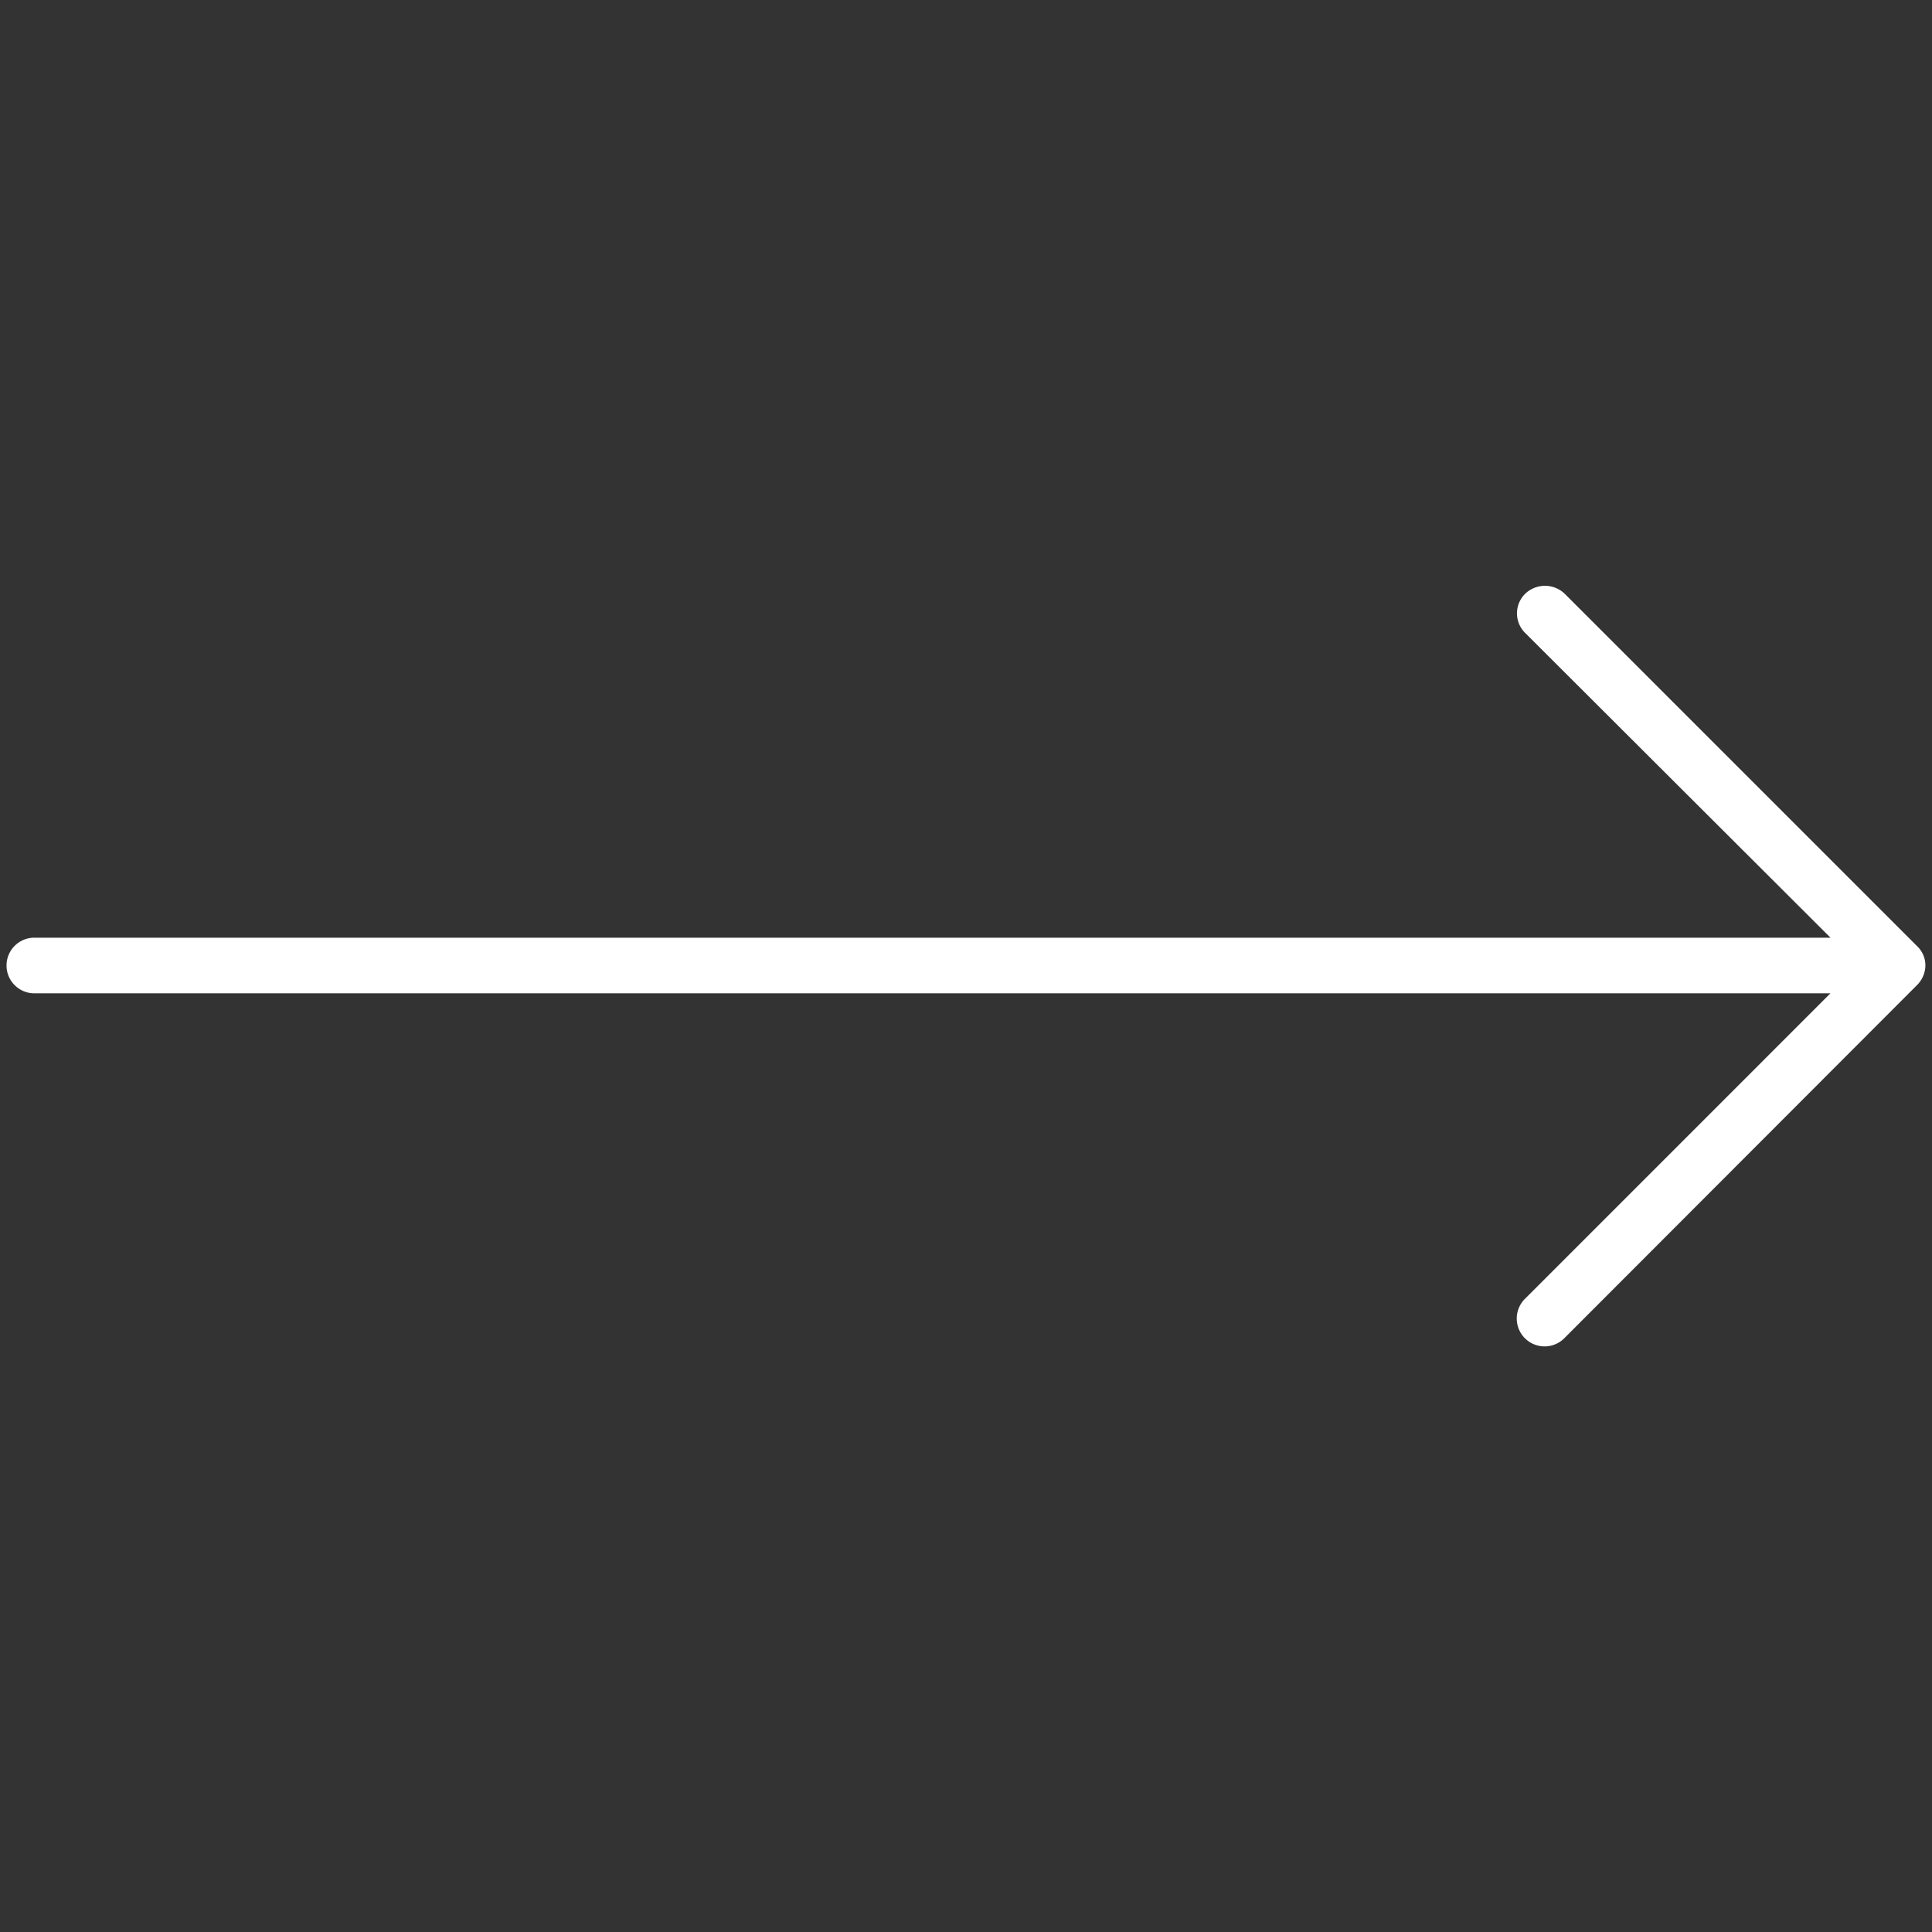 <svg xmlns="http://www.w3.org/2000/svg" viewBox="0 0 1024 1024"><rect x="0" y="0" width="1024" height="1024" fill="#333333" stroke="none"/><defs><style>.cls-1{fill:#fff;}.cls-2{fill:none;}</style></defs><title>Asset 57</title><g id="Layer_2" data-name="Layer 2"><g id="Layer_1-2" data-name="Layer 1"><path id="arrow_link" class="cls-1" d="M1020.5,511.78a14,14,0,0,0-4.21-10.11l-187-187a15.13,15.13,0,0,0-20.87,0,14.57,14.57,0,0,0,0,20.85L970.2,497h-952a14.74,14.74,0,1,0,0,29.48H970.16l-3.08,3.09L808.43,688.23a14.76,14.76,0,1,0,20.88,20.86l186.78-187A15,15,0,0,0,1020.5,511.78Z"/><rect class="cls-2" width="1024" height="1024"/></g></g></svg>